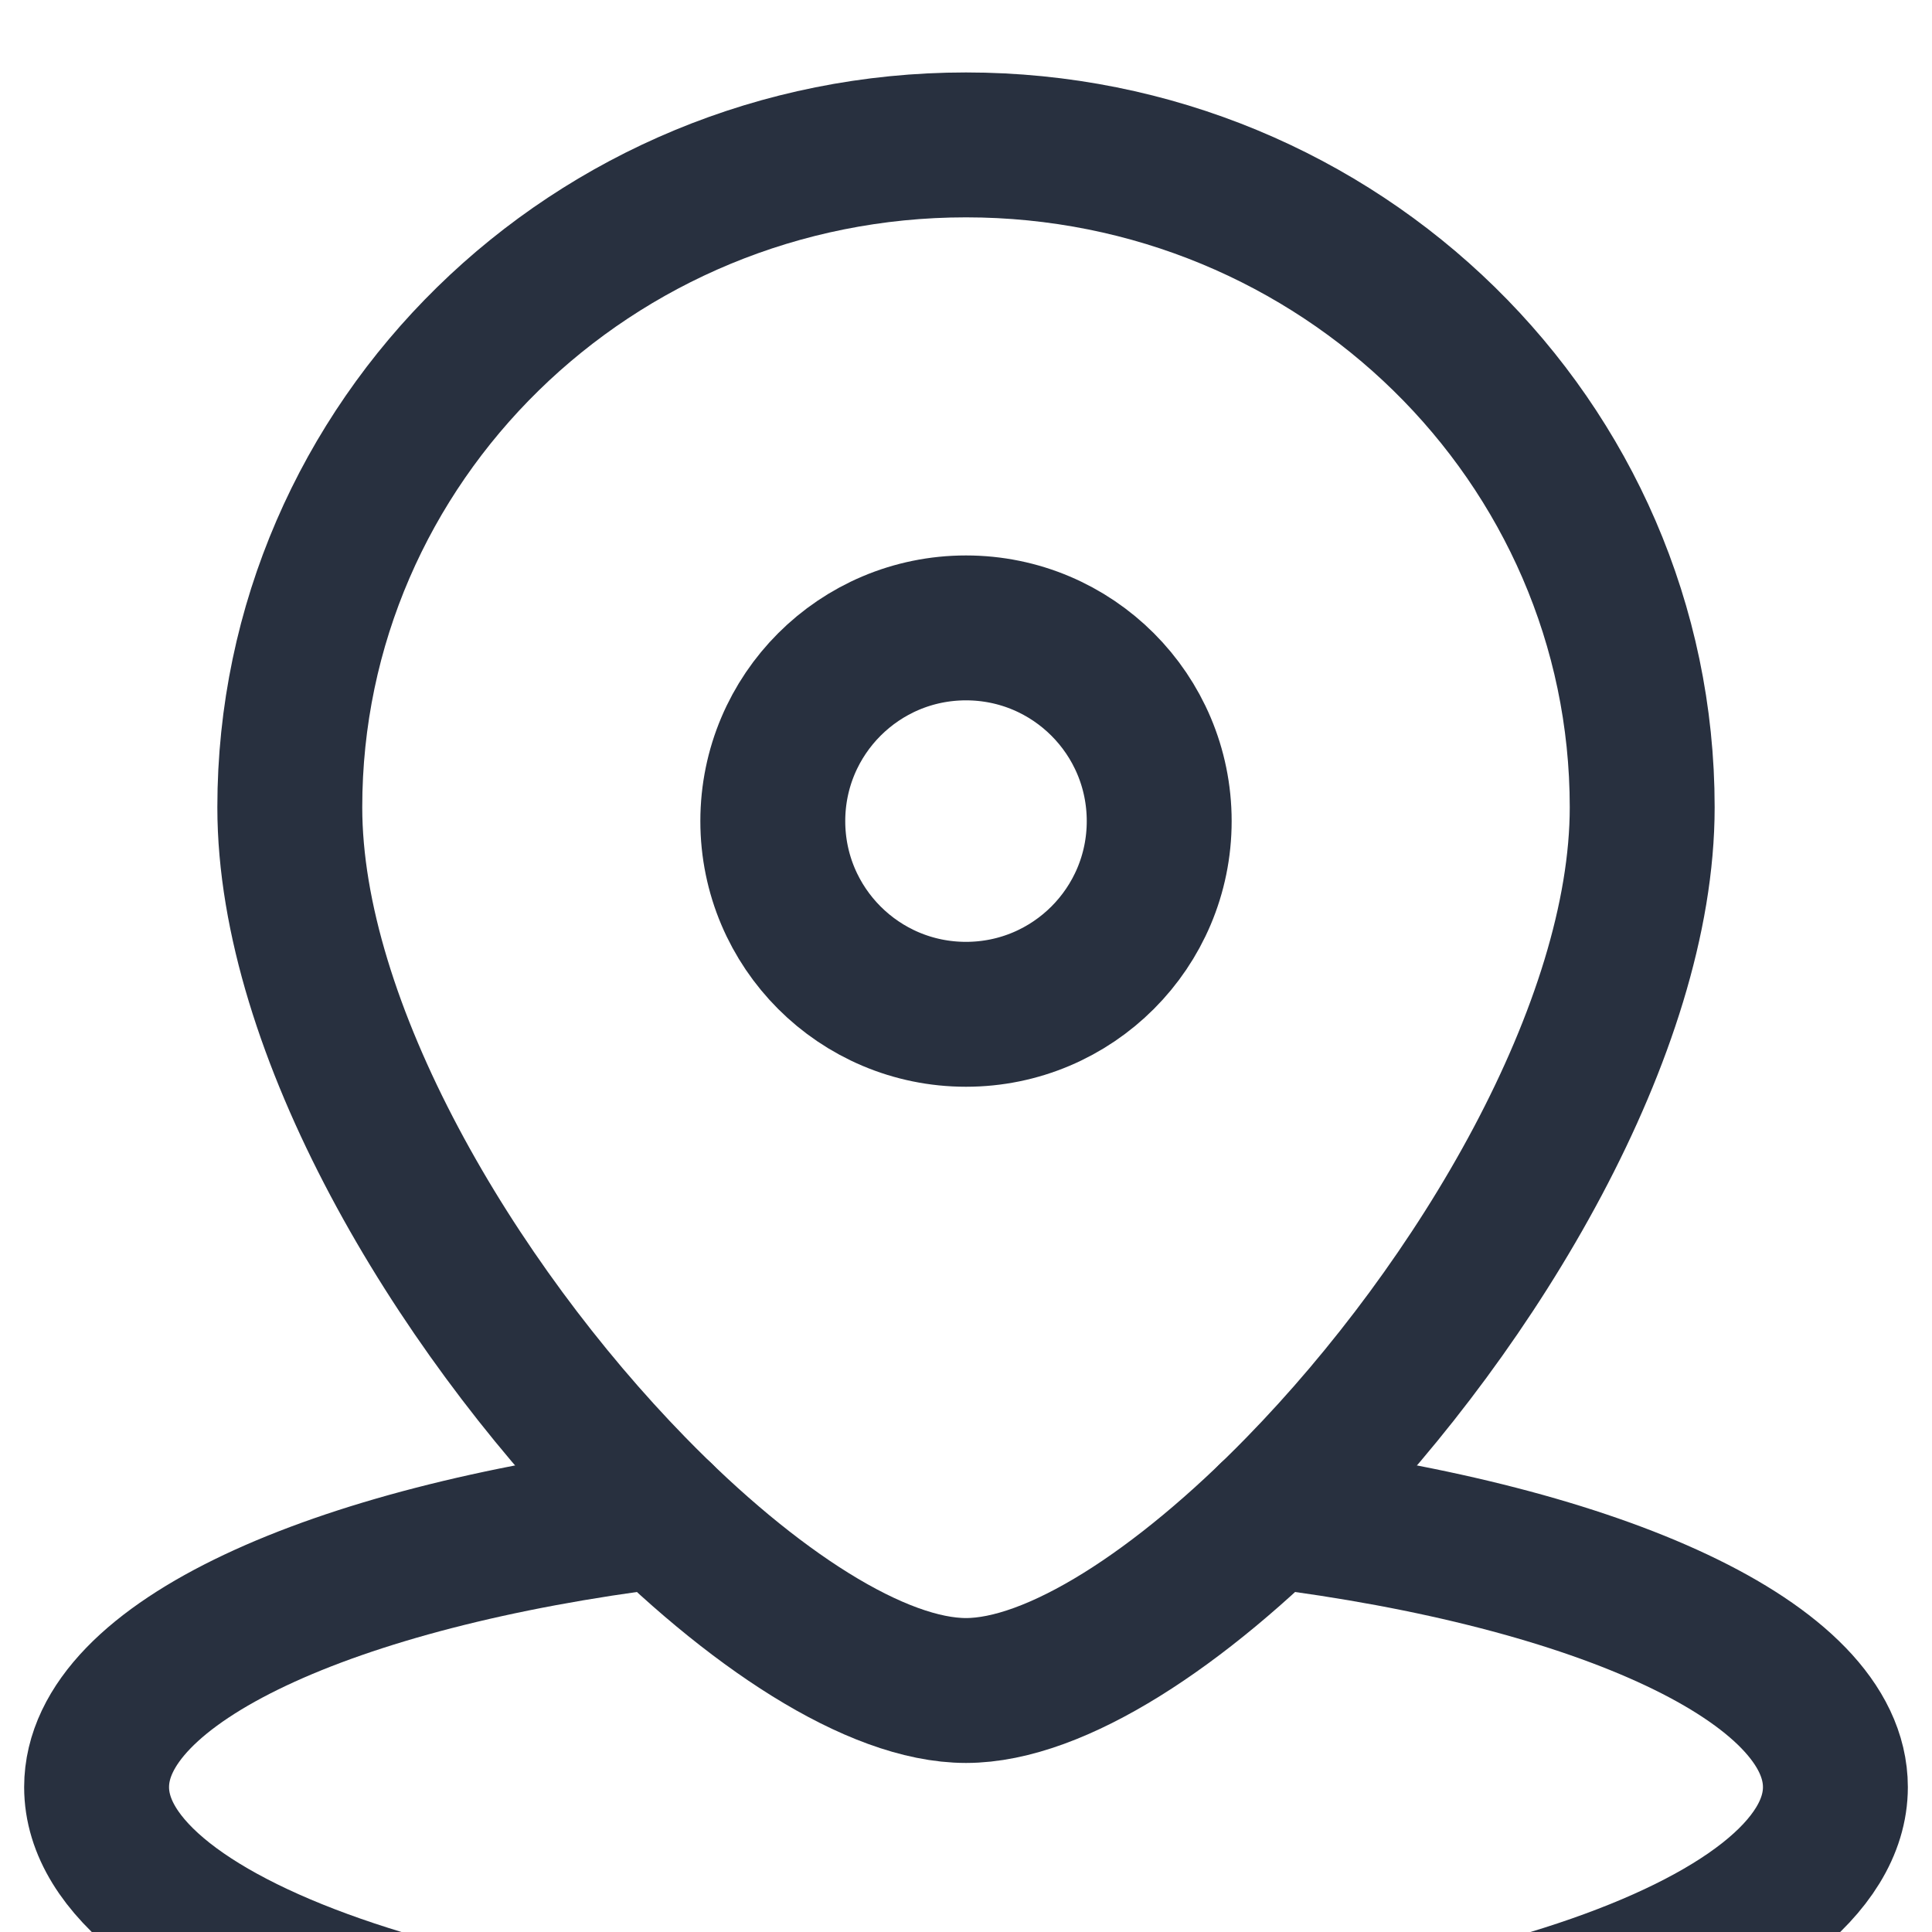 <svg width="20" height="20" viewBox="0 0 20 20" fill="none" xmlns="http://www.w3.org/2000/svg">
<g id="map">
<g id="Vector">
<path d="M12 8.5C12 9.605 11.105 10.5 10 10.5C8.895 10.5 8 9.605 8 8.5C8 7.395 8.895 6.5 10 6.5C11.105 6.5 12 7.395 12 8.5Z" stroke="#28303F" stroke-width="1.5"/>
<path d="M17 8.357C17 10.642 15.302 13.497 13.442 15.403C12.219 16.657 10.926 17.5 10 17.5C9.074 17.5 7.781 16.657 6.558 15.403C4.698 13.497 3 10.642 3 8.357C3 4.57 6.134 1.5 10 1.5C13.866 1.5 17 4.57 17 8.357Z" stroke="#28303F" stroke-width="1.5"/>
</g>
<path id="Vector_2" d="M13.154 15.69C16.569 16.115 19 17.213 19 18.5C19 20.157 14.971 21.5 10 21.5C5.029 21.5 1 20.157 1 18.5C1 17.213 3.431 16.115 6.846 15.69" stroke="#28303F" stroke-width="1.5" stroke-linecap="round"/>
</g>
</svg>
